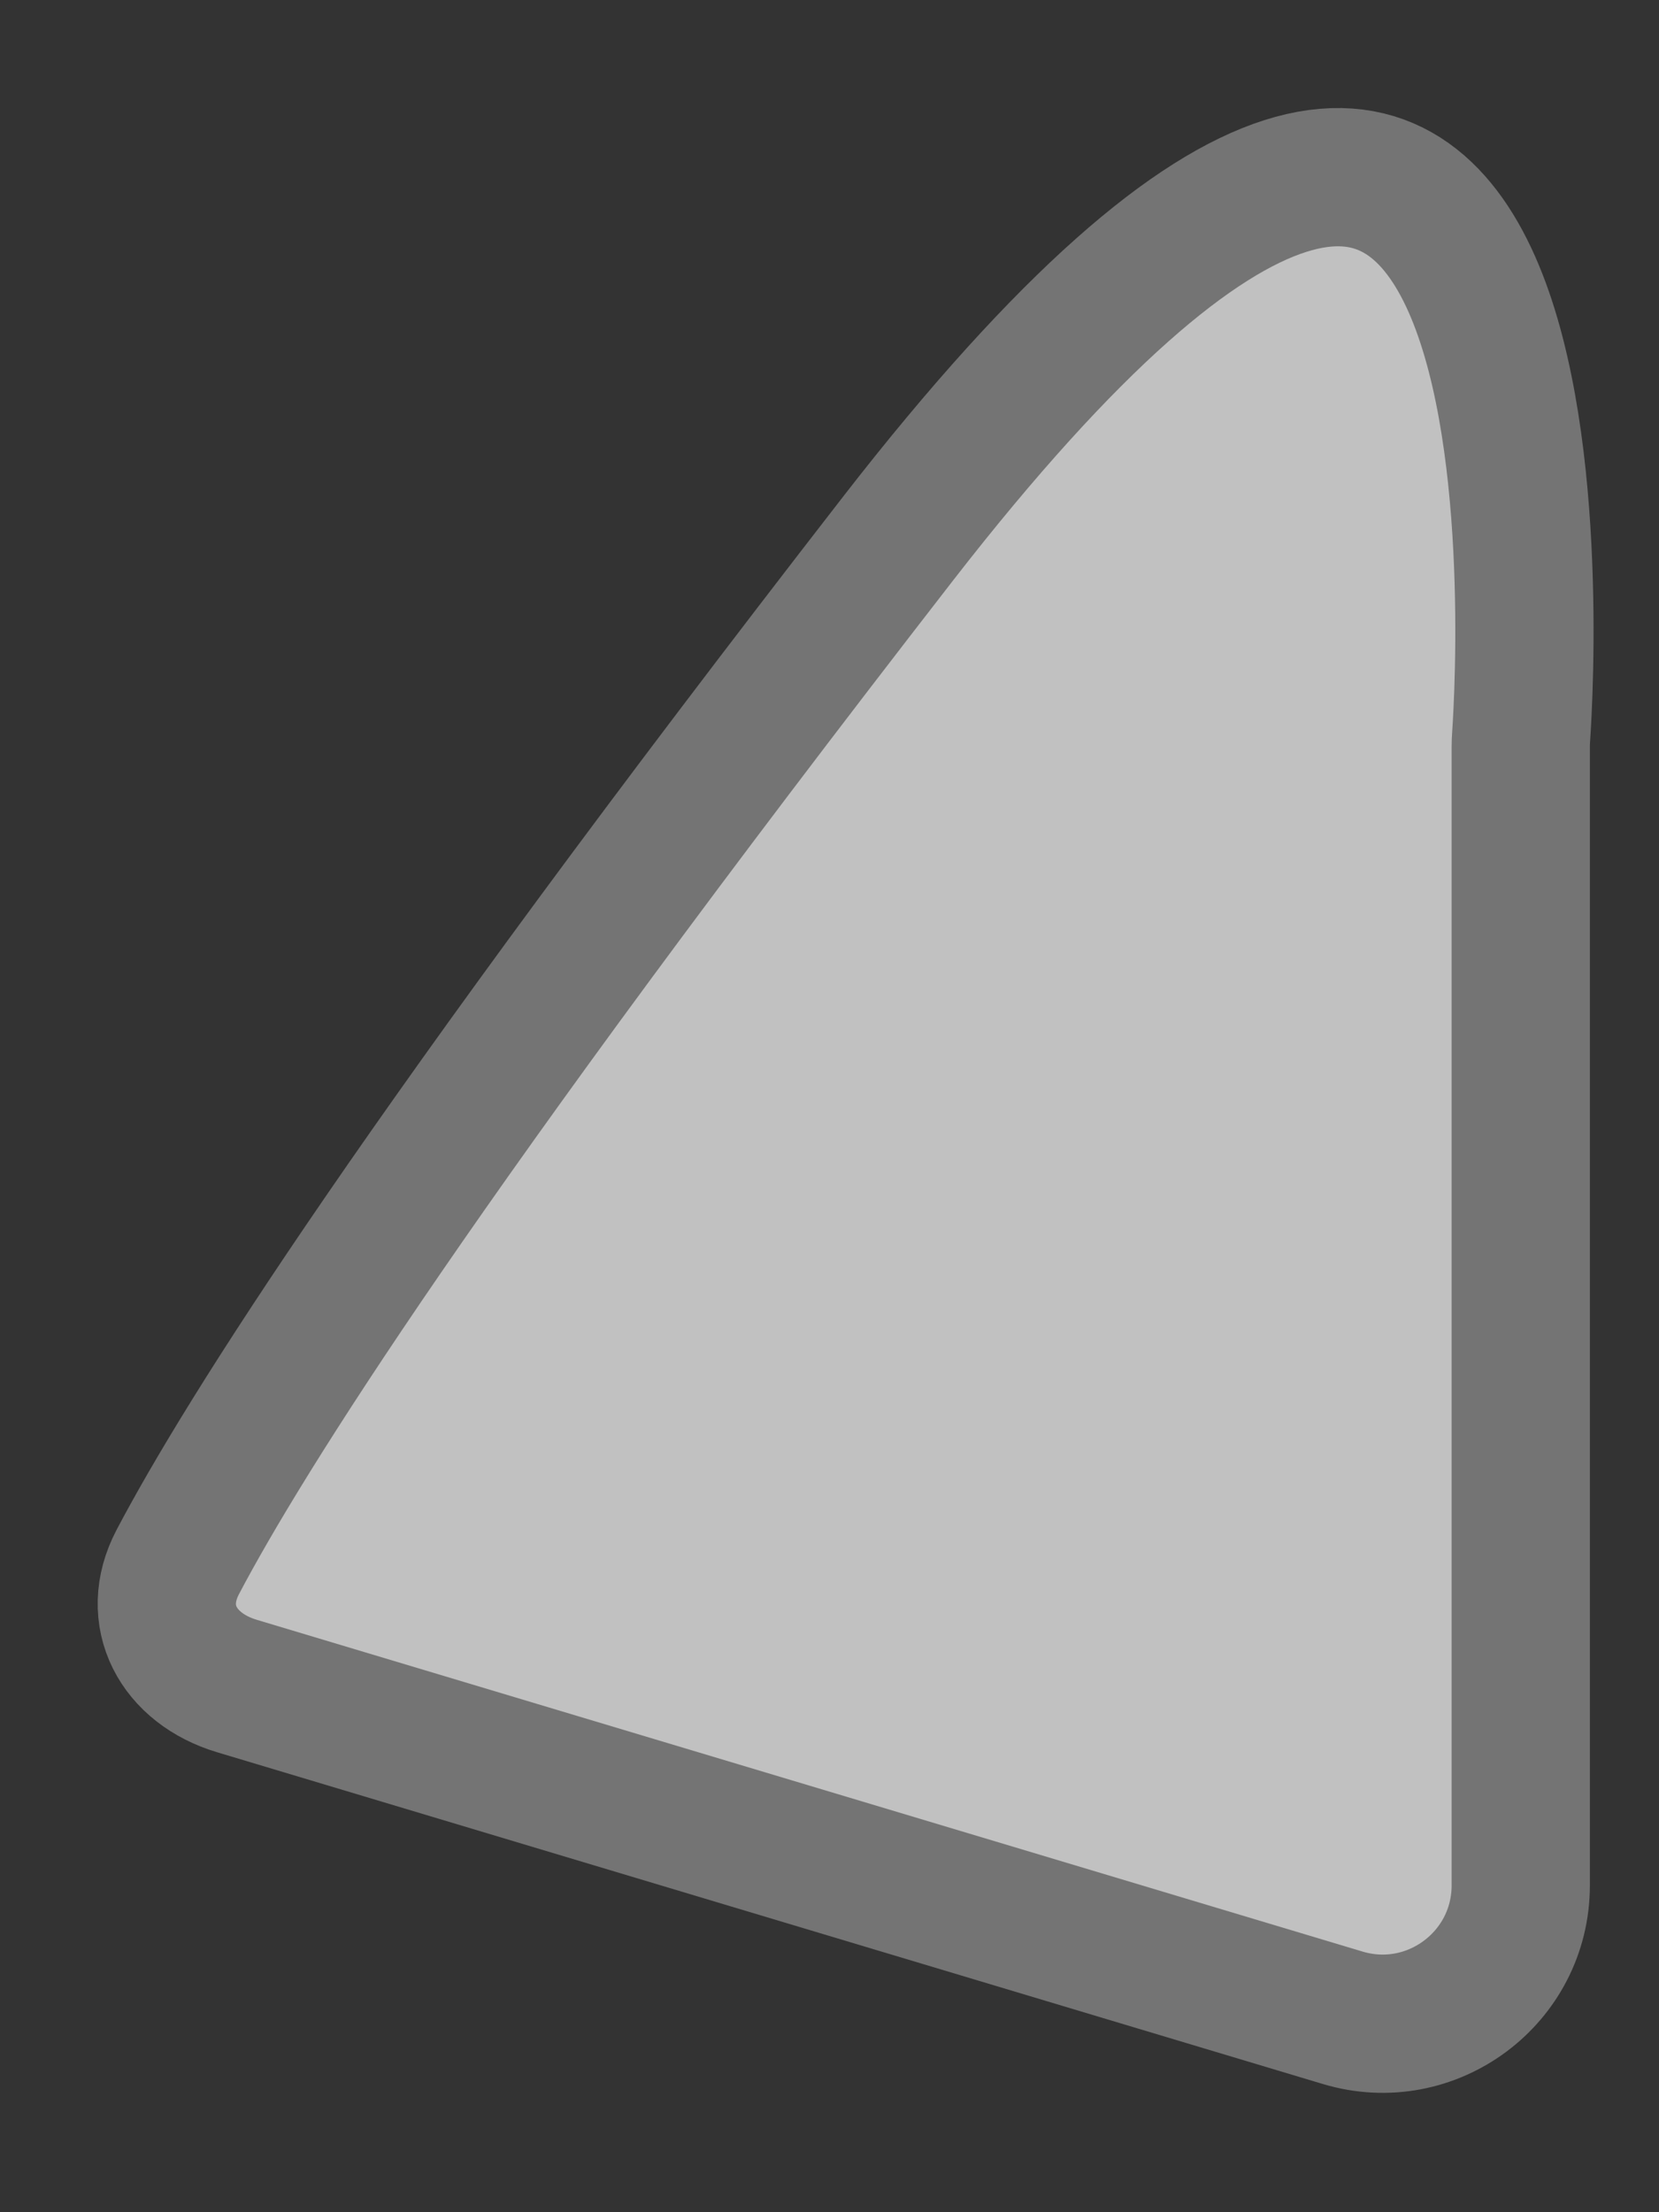 <svg width="12" height="16" viewBox="0 0 12 16" fill="none" xmlns="http://www.w3.org/2000/svg">
<rect x="0" y="0" width="12" height="16" fill="#333333" stroke="none"/>
<path d="M1.286 11.297C1.081 11.687 1.29 12.067 1.713 12.194L9.713 14.594C10.354 14.786 11 14.306 11 13.636V5.4C11 5.373 11.001 5.351 11.003 5.324C11.042 4.747 11.448 -2.48 6.5 3.89C3.054 8.332 1.767 10.384 1.286 11.297Z" fill="#FEFEFE" fill-opacity="0.7" stroke="#747474" stroke-linejoin="round"/>
</svg>
